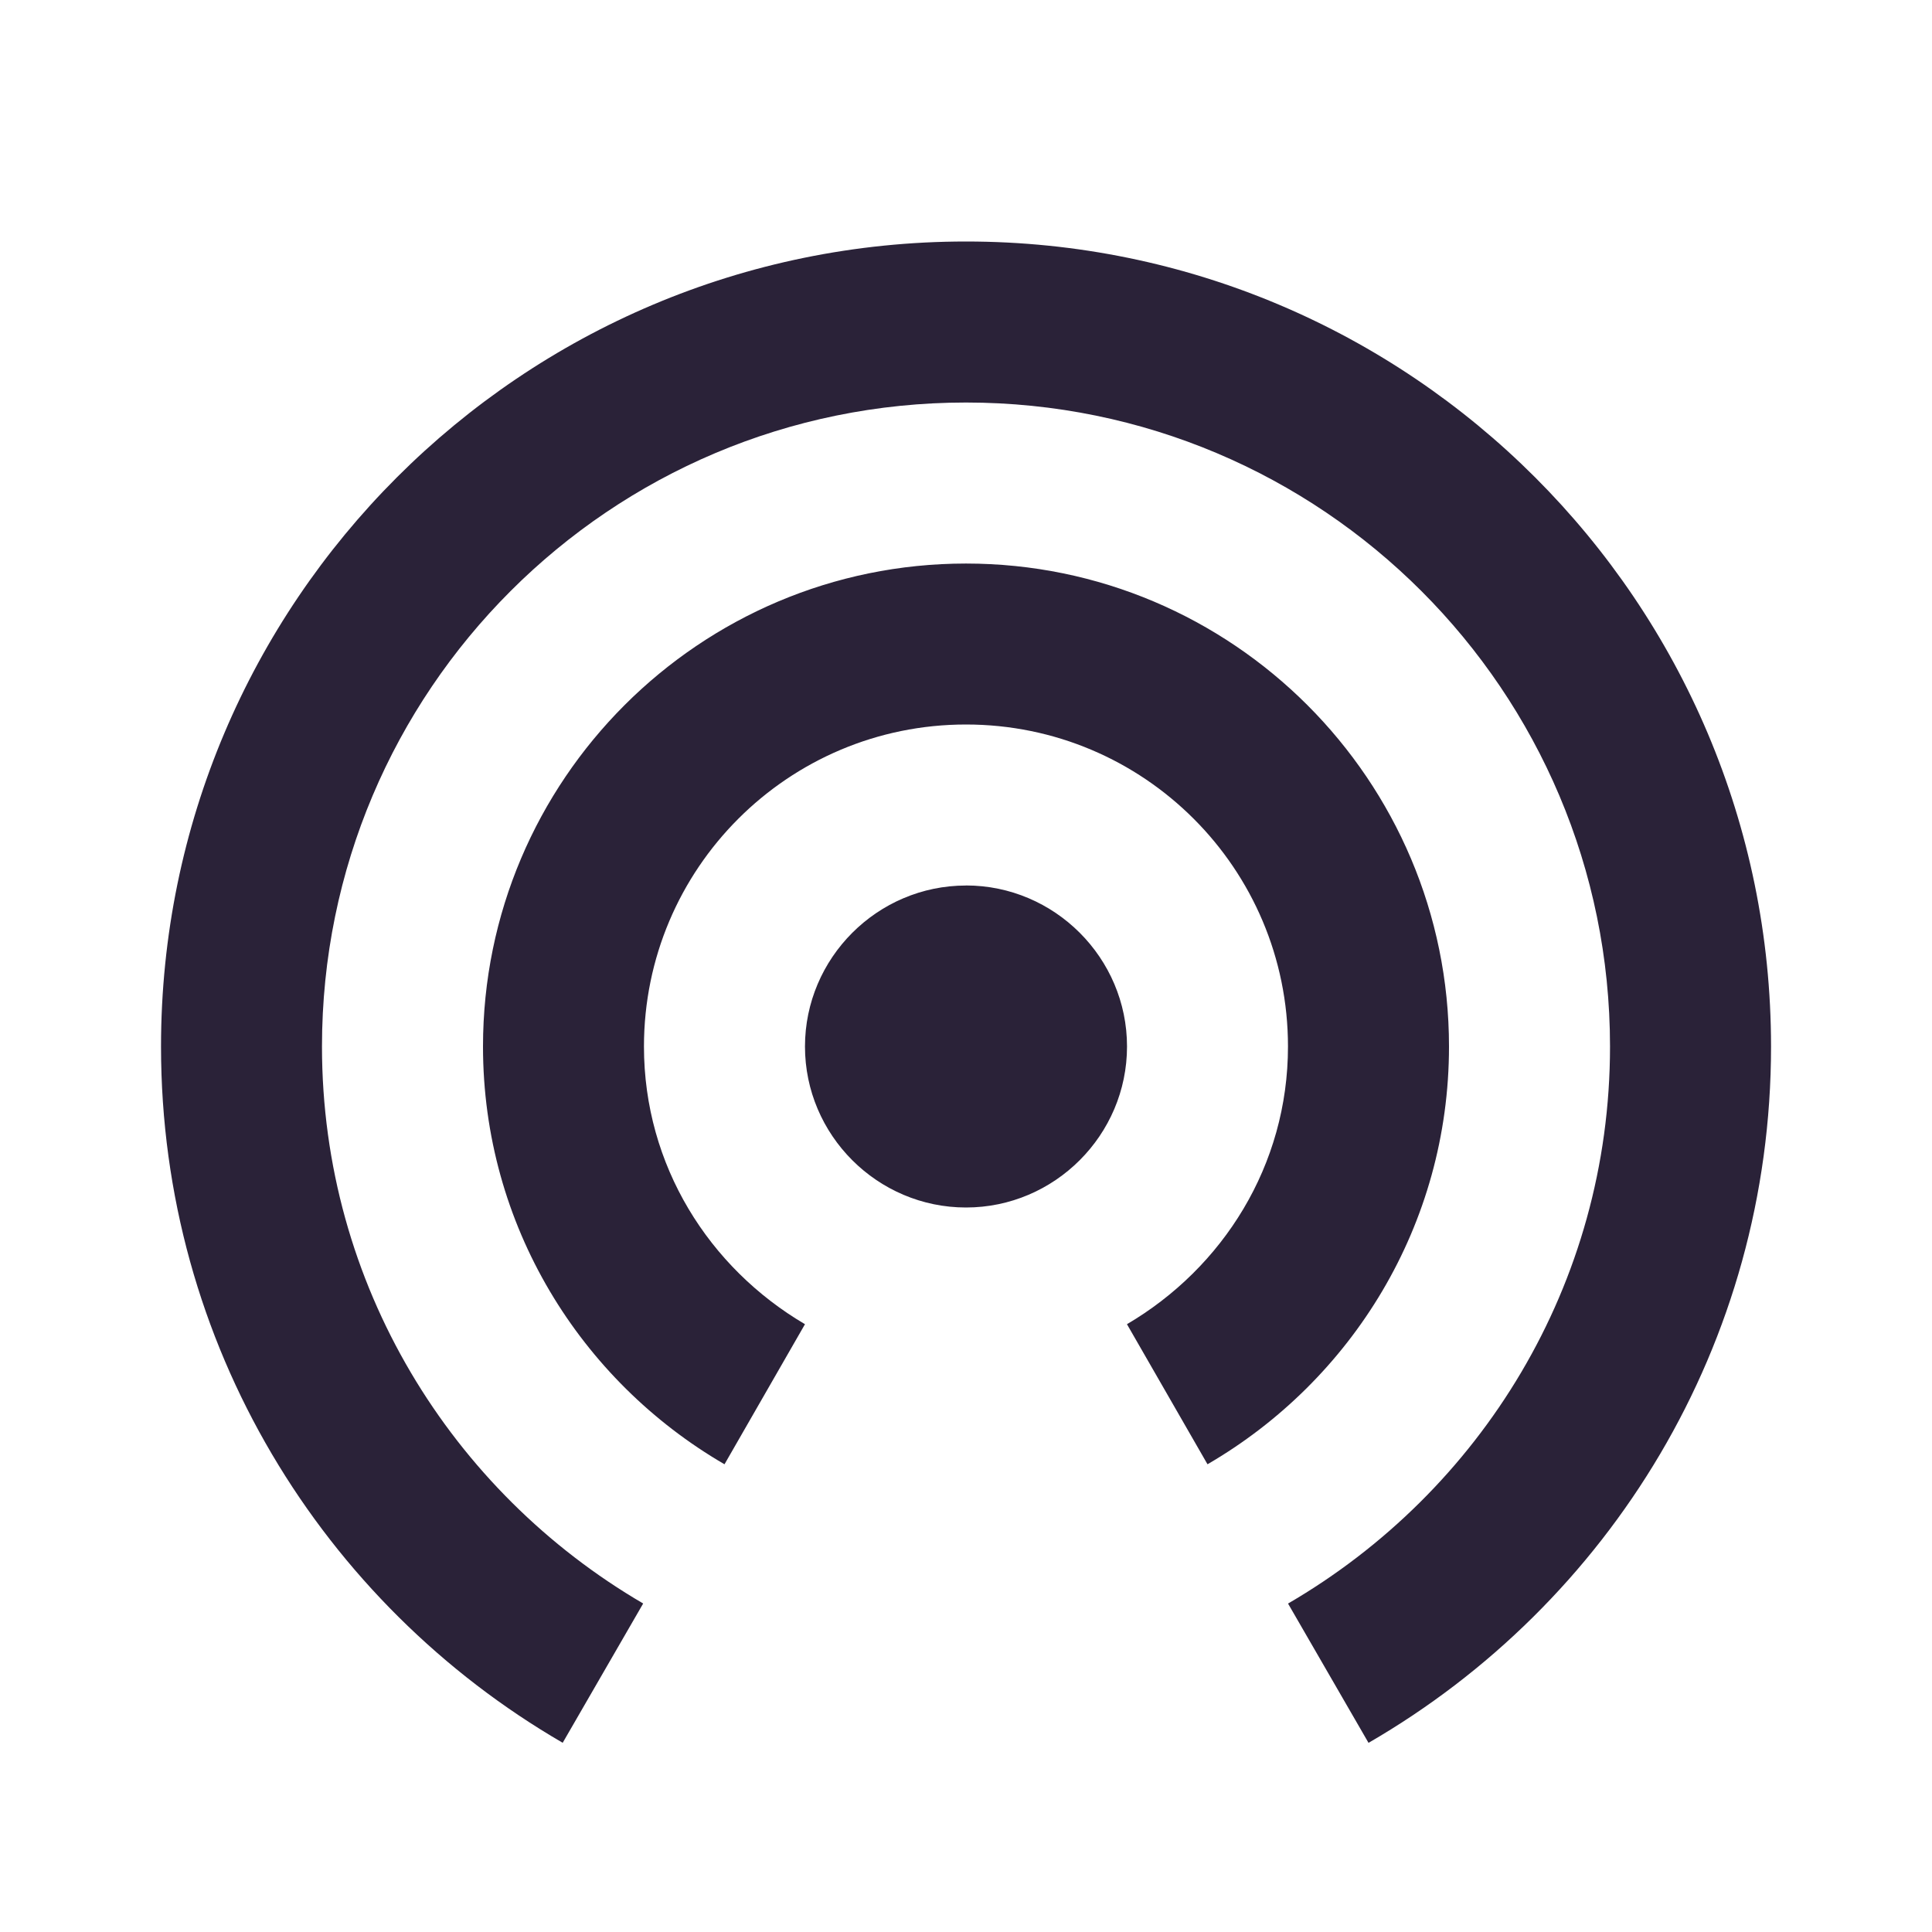<svg xmlns="http://www.w3.org/2000/svg" fill="none" viewBox="0 0 32 32">
  <path fill="#2A2238" d="M16 14.667c-1.467 0-2.667 1.2-2.667 2.667C13.333 18.8 14.533 20 16 20c1.467 0 2.667-1.2 2.667-2.667 0-1.467-1.2-2.667-2.667-2.667Zm8 2.667c0-4.413-3.587-8-8-8S8 12.92 8 17.333c0 2.96 1.613 5.533 4 6.92l1.333-2.32c-1.587-.933-2.667-2.627-2.667-4.6C10.667 14.387 13.053 12 16 12c2.947 0 5.333 2.387 5.333 5.333 0 1.973-1.08 3.667-2.667 4.6L20 24.253c2.387-1.387 4-3.96 4-6.92ZM16 4C8.64 4 2.667 9.973 2.667 17.333c0 4.933 2.68 9.227 6.653 11.533l1.333-2.307c-3.173-1.853-5.32-5.28-5.32-9.227C5.333 11.44 10.107 6.667 16 6.667S26.667 11.44 26.667 17.333c0 3.947-2.147 7.373-5.333 9.227l1.333 2.307c3.987-2.307 6.667-6.6 6.667-11.533C29.333 9.973 23.36 4 16 4Z"/>
</svg>
